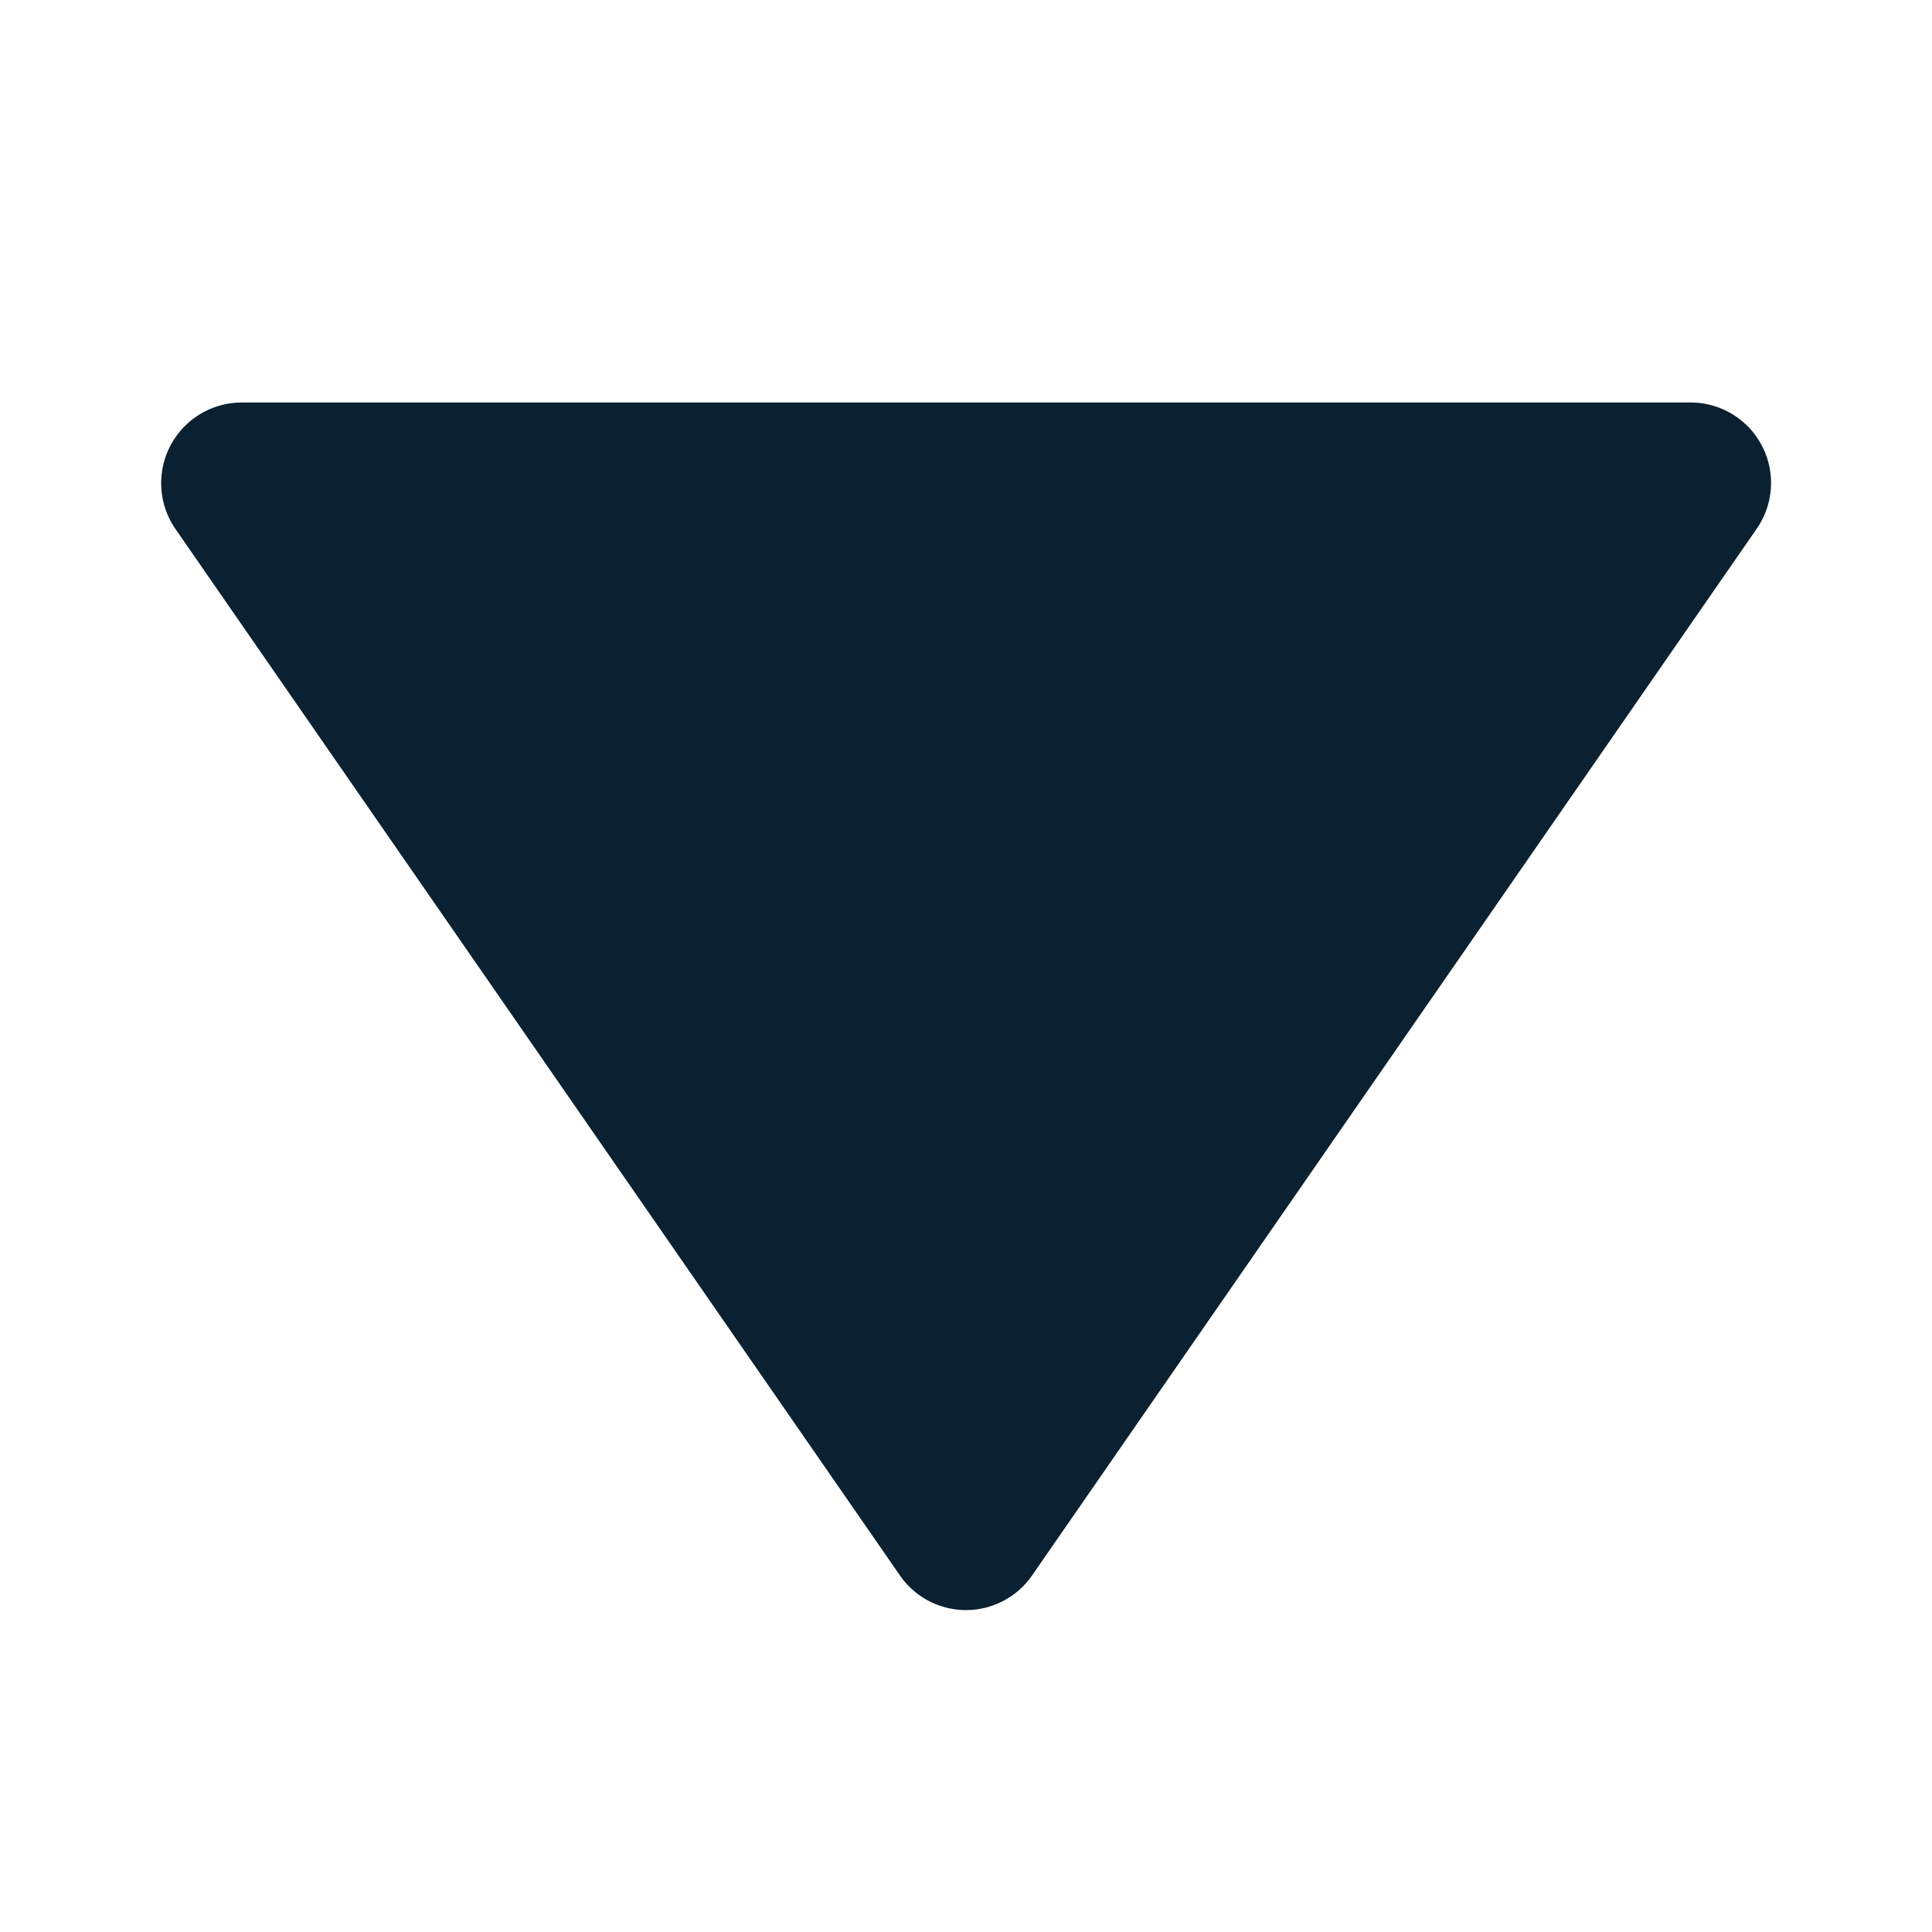 <?xml version="1.0" encoding="utf-8"?><!-- Uploaded to: SVG Repo, www.svgrepo.com, Generator: SVG Repo Mixer Tools -->
<svg fill="#0b2131" width="800px" height="800px" viewBox="0 0 24 24" xmlns="http://www.w3.org/2000/svg"><path d="M11.178 19.569a.998.998 0 0 0 1.644 0l9-13A.999.999 0 0 0 21 5H3a1.002 1.002 0 0 0-.822 1.569l9 13z"/></svg>